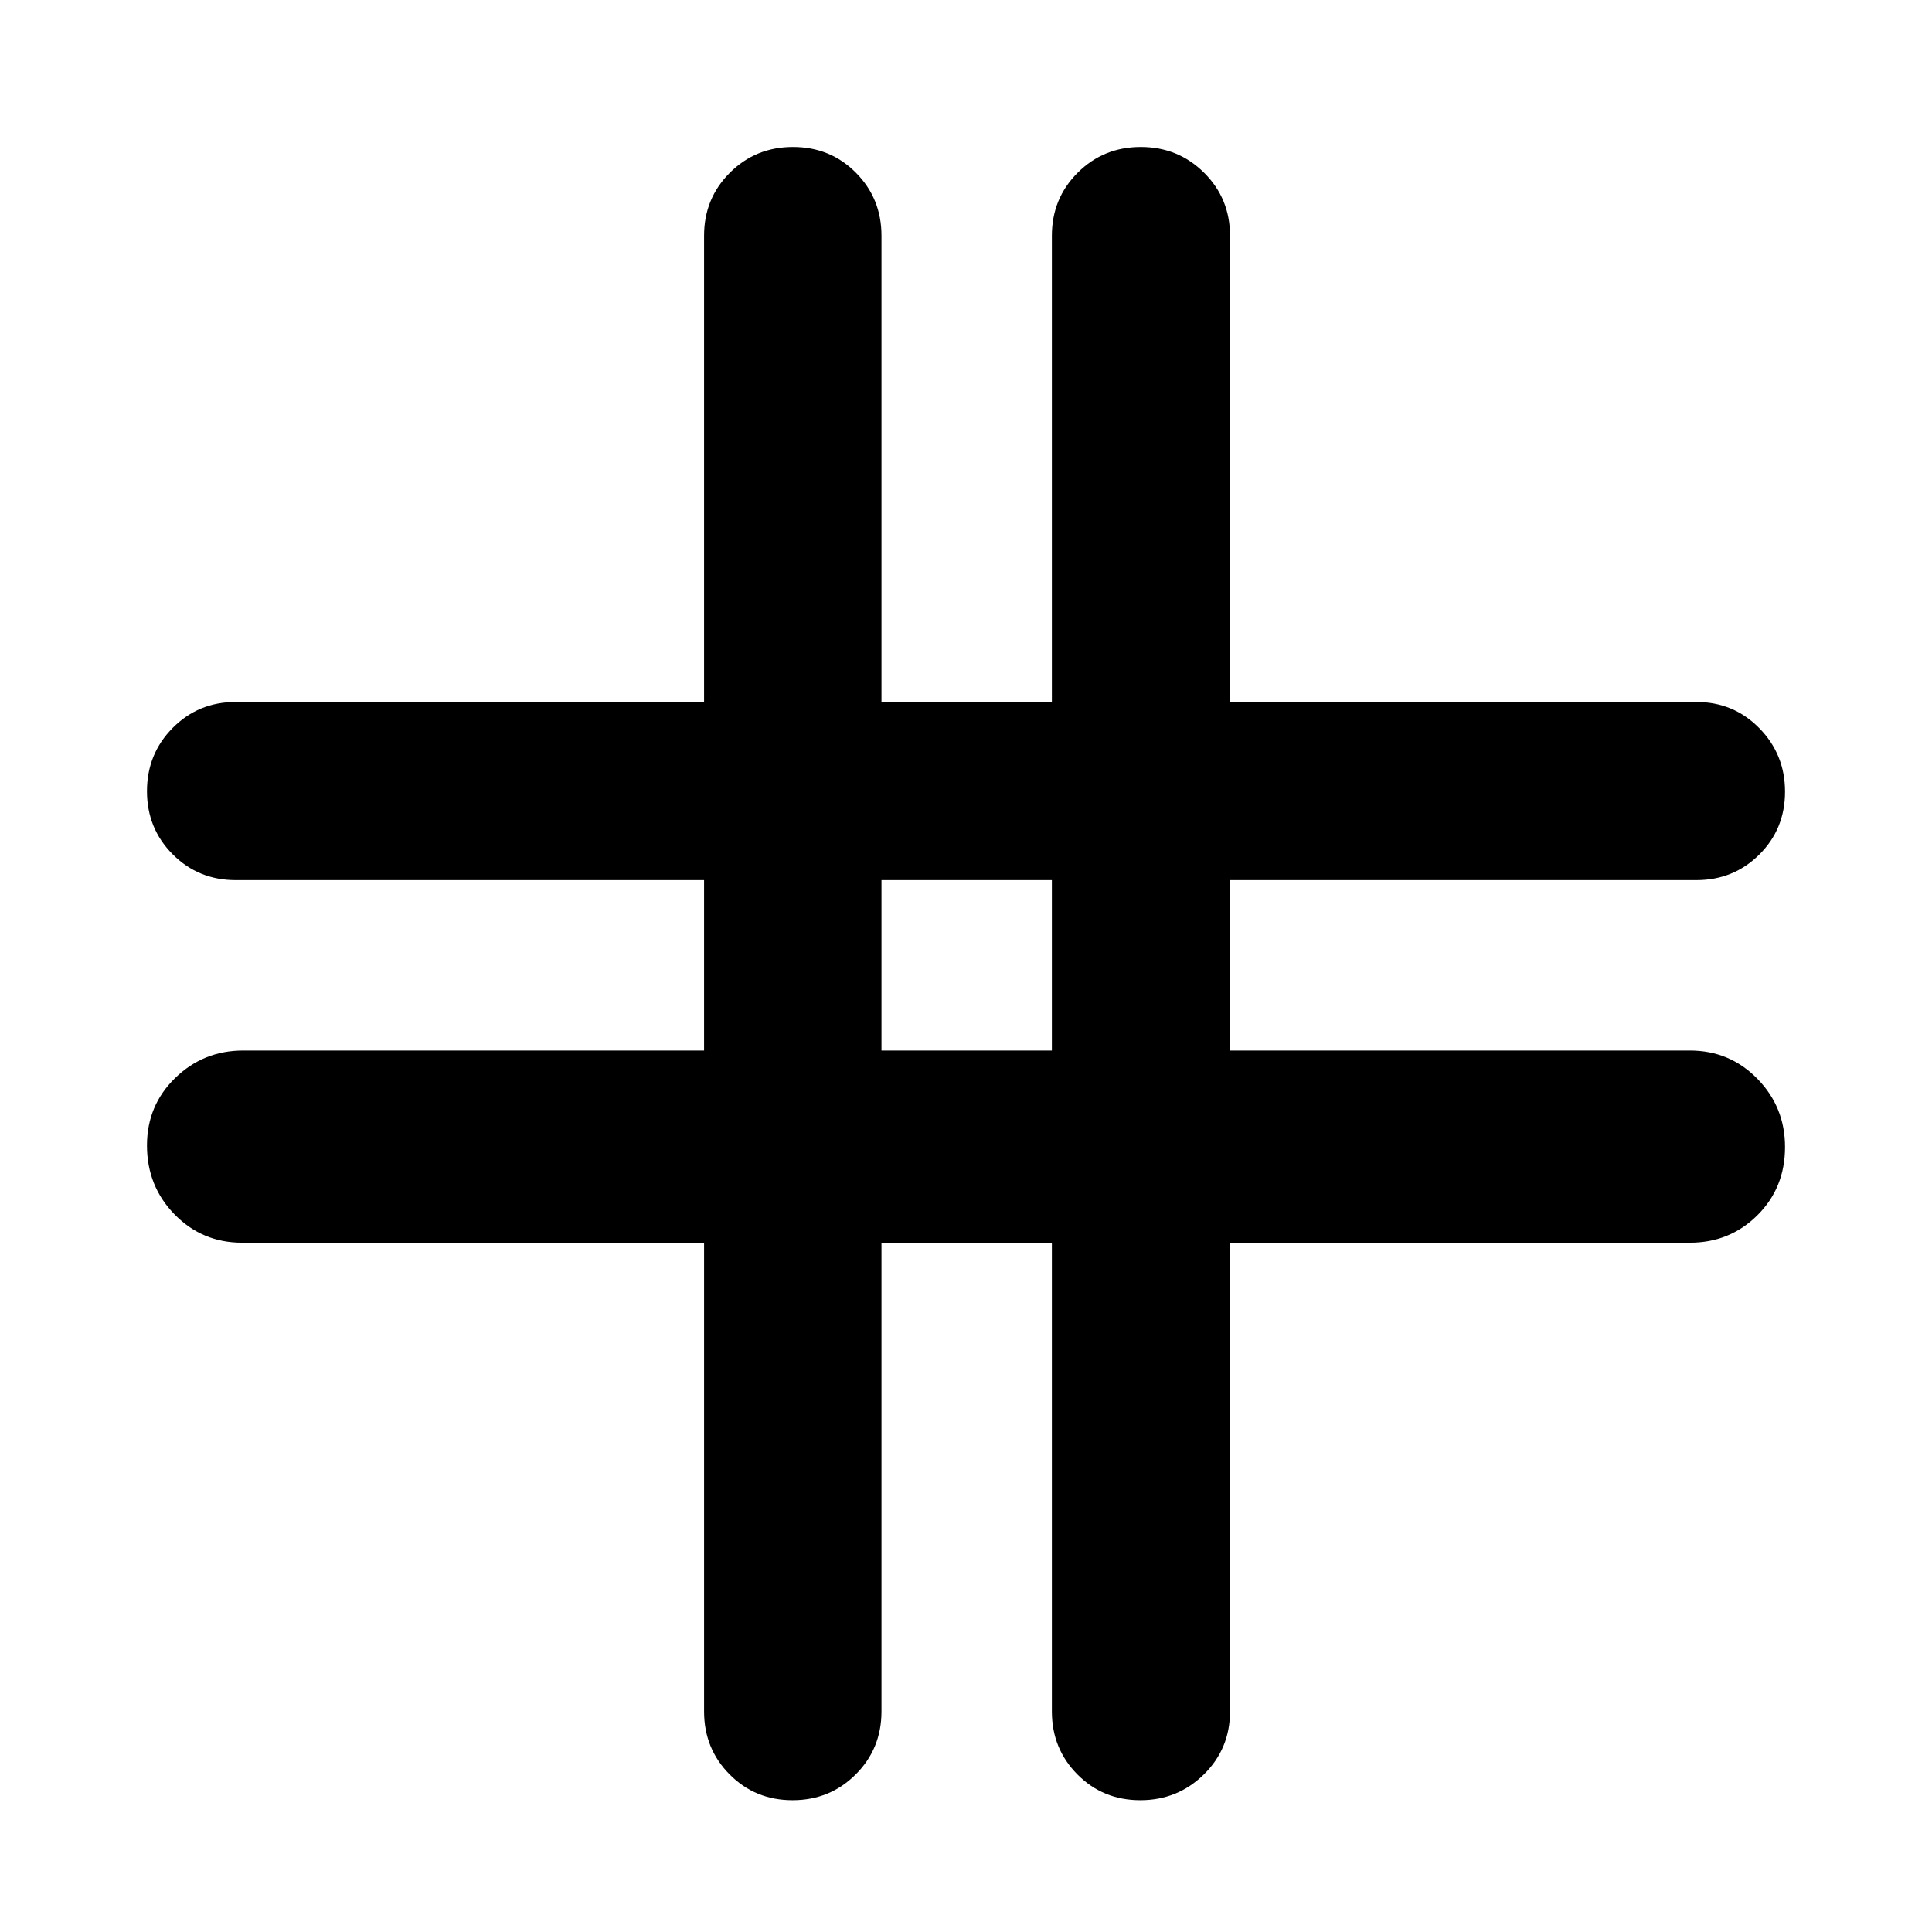 <svg xmlns="http://www.w3.org/2000/svg" height="40" viewBox="0 -960 960 960" width="40"><path d="M349.85-342.51H120.3q-19.81 0-33.54-14.04-13.73-14.05-13.73-34.29 0-19.87 14.01-33.51Q101.05-438 120.87-438h228.98v-84.67H117.1q-18.5 0-31.29-12.82-12.78-12.82-12.78-31.37t12.78-31.44q12.79-12.89 31.29-12.89h232.75V-842.9q0-18.5 12.82-31.28 12.82-12.79 31.37-12.79t31.26 12.79Q438-861.4 438-842.9v231.71h84.67V-842.9q0-18.5 12.82-31.28 12.82-12.79 31.37-12.79t31.44 12.79q12.89 12.78 12.89 31.28v231.71H842.9q18.5 0 31.28 13.01 12.79 13.01 12.79 31.56 0 18.55-12.79 31.25-12.78 12.7-31.28 12.7H611.19V-438H839.7q19.81 0 33.54 14.04 13.73 14.05 13.73 33.92 0 20.24-13.73 33.89-13.73 13.64-33.54 13.64H611.19v232.95q0 18.5-13.01 31.28-13.01 12.79-31.56 12.79-18.55 0-31.25-12.79-12.7-12.78-12.7-31.28v-232.95H438v232.95q0 18.5-12.82 31.28-12.82 12.79-31.37 12.79t-31.25-12.79q-12.71-12.78-12.71-31.28v-232.95ZM438-438h84.67v-84.67H438V-438Z"/></svg>